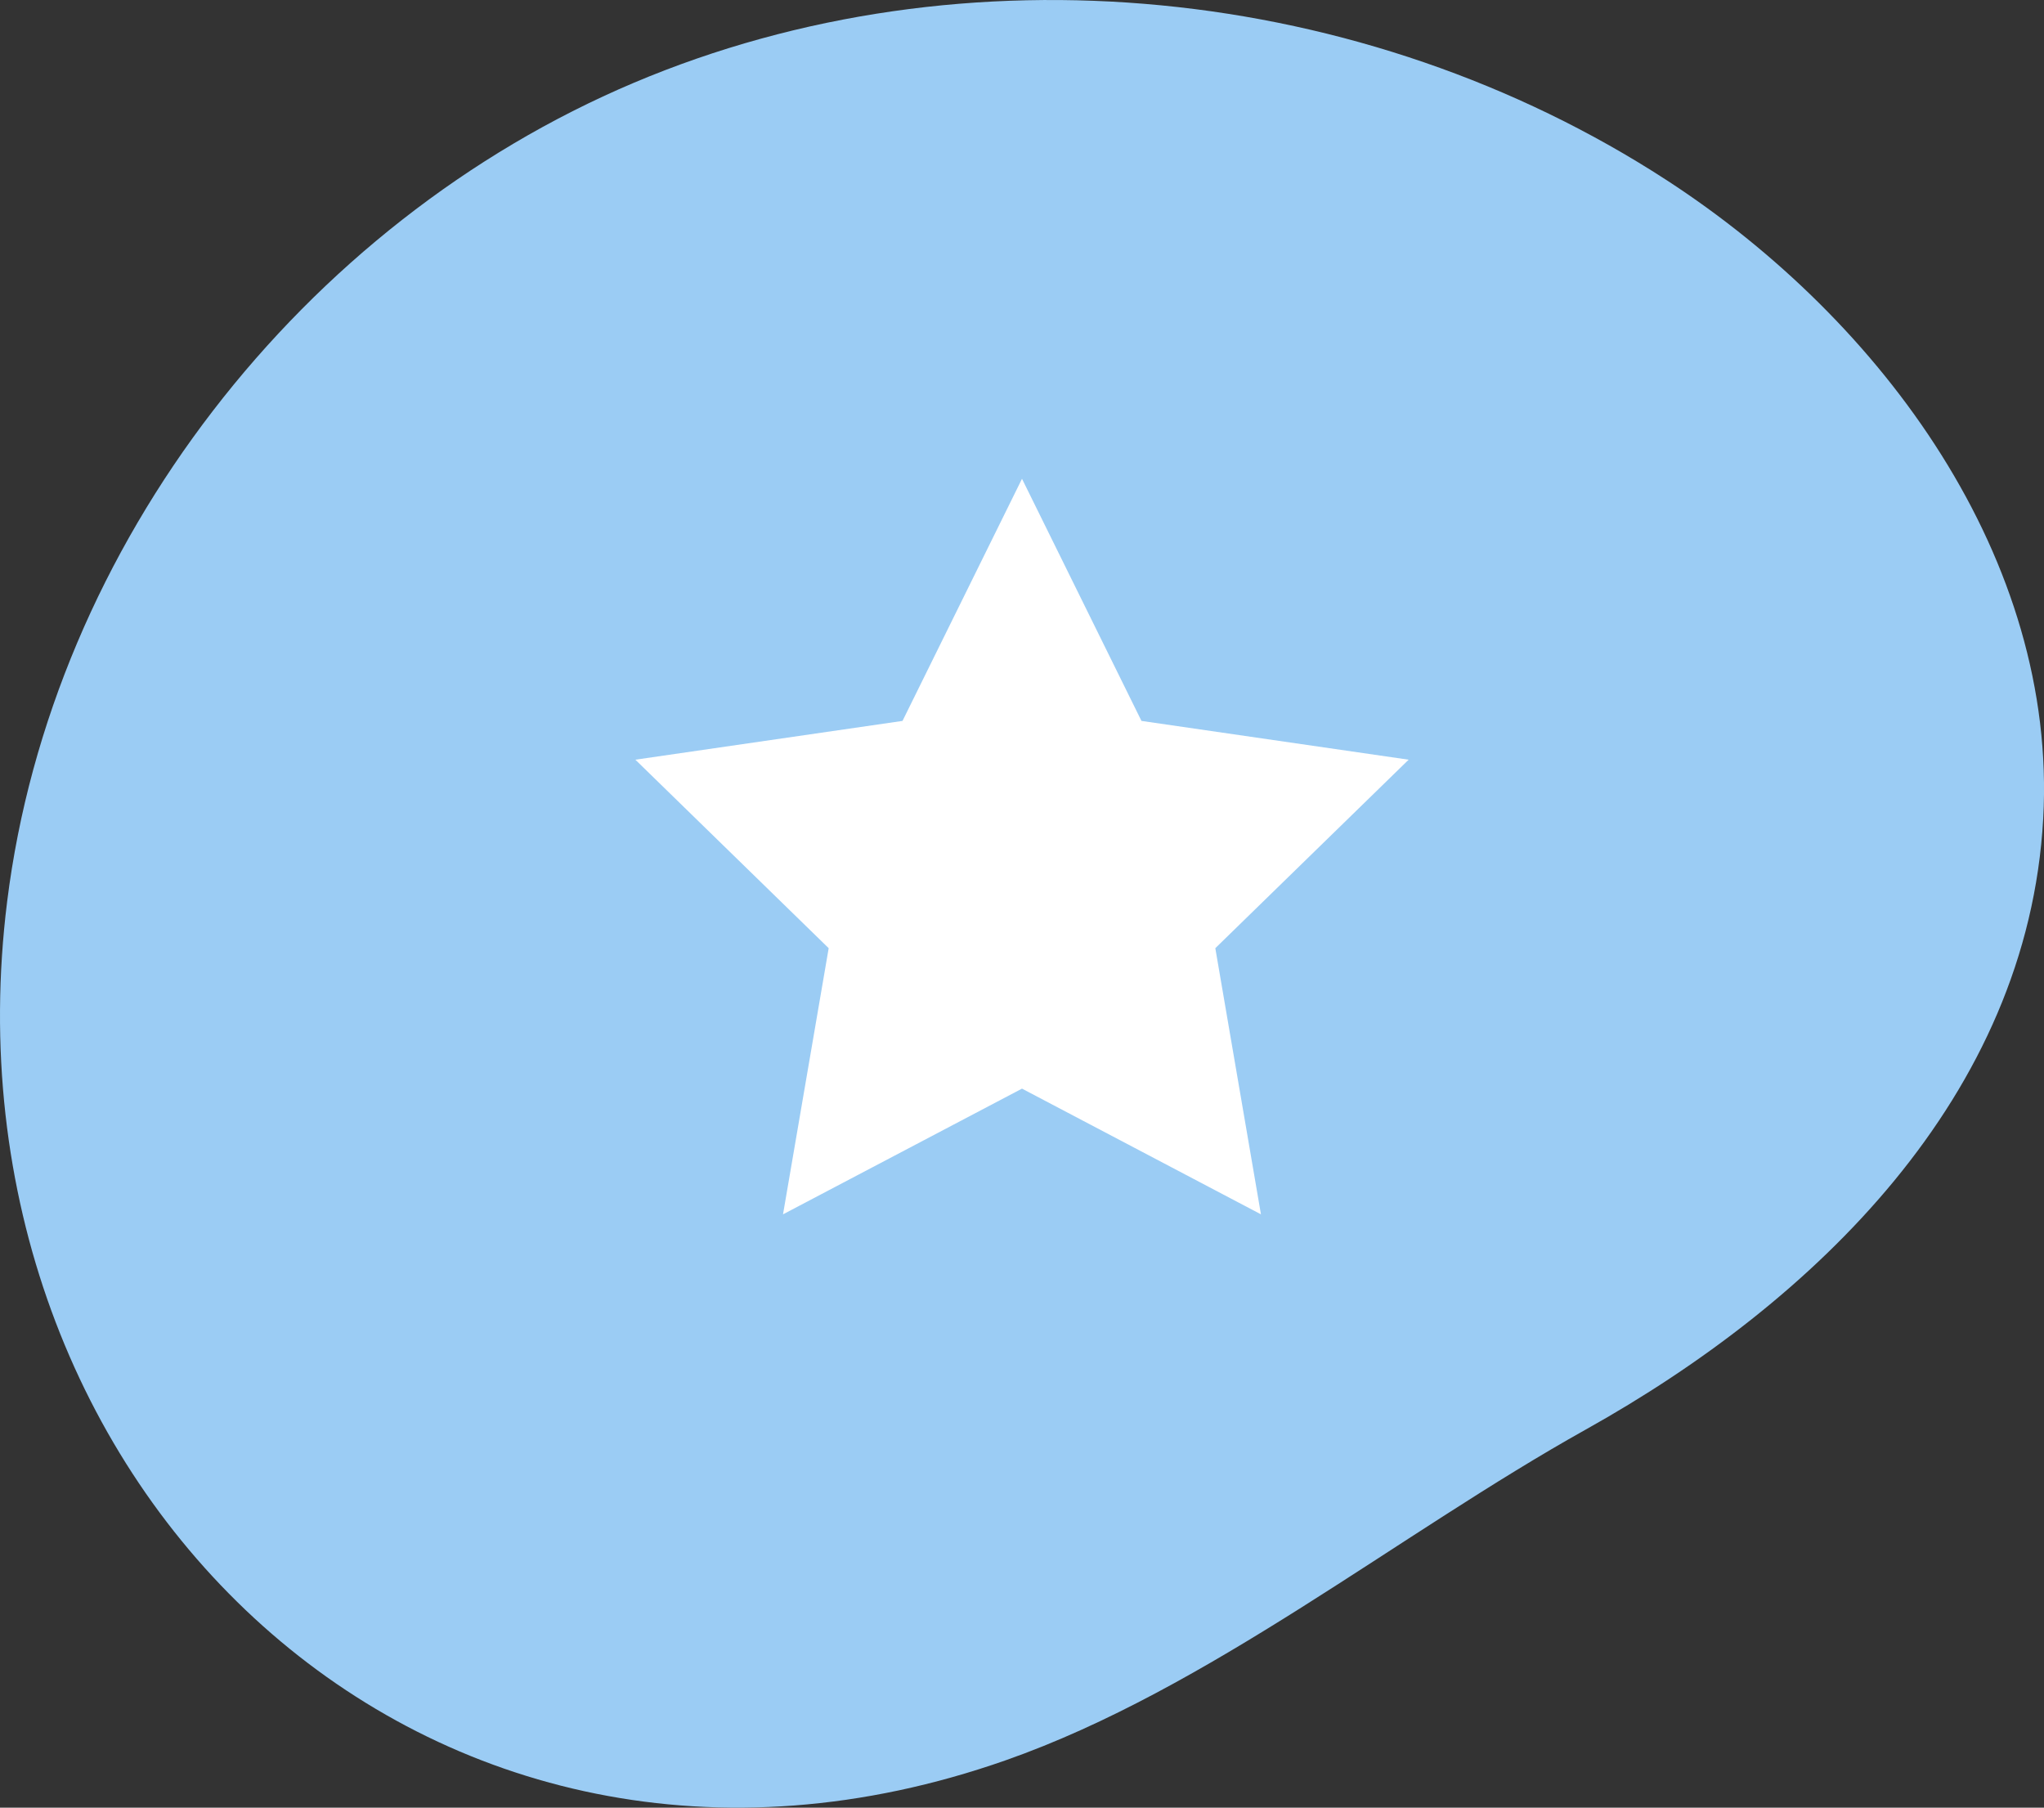 <svg xmlns="http://www.w3.org/2000/svg" width="134.006" height="118.492" viewBox="0 0 134.006 118.492">
  <rect x="0" y="0" width="134.006" height="118.492" fill="#333333" stroke="none"/>
  <g id="Group_1052" data-name="Group 1052" transform="translate(-424.497 -1862.508)">
    <g id="Group_135" data-name="Group 135" transform="translate(424.497 1862.508)">
      <path id="Path_6" data-name="Path 6" d="M-.256-32.293C2.663-55.7,19.1-76.772,40.825-85.963s47.912-6.477,67.7,6.37c14.239,9.246,25.643,24.908,24.705,41.859C132.22-19.513,118.239-6.06,103.247,2.311,90.974,9.163,78.5,19.327,65.222,23.991,27.385,37.28-5.028,5.986-.256-32.293" transform="translate(0.724 91.392)" fill="#9bccf4"/>
    </g>
    <g id="Group_31" data-name="Group 31" transform="translate(466.152 1893.892)">
      <g id="Group_30" data-name="Group 30" transform="translate(0 0)">
        <path id="Path_28" data-name="Path 28" d="M19.134,0,11.3,15.872-6.214,18.414,6.46,30.77,3.466,48.216l15.668-8.24L34.8,48.216,31.808,30.77,44.483,18.414,26.966,15.872Z" transform="translate(6.214)" fill="#fff"/>
      </g>
    </g>
  </g>
</svg>
